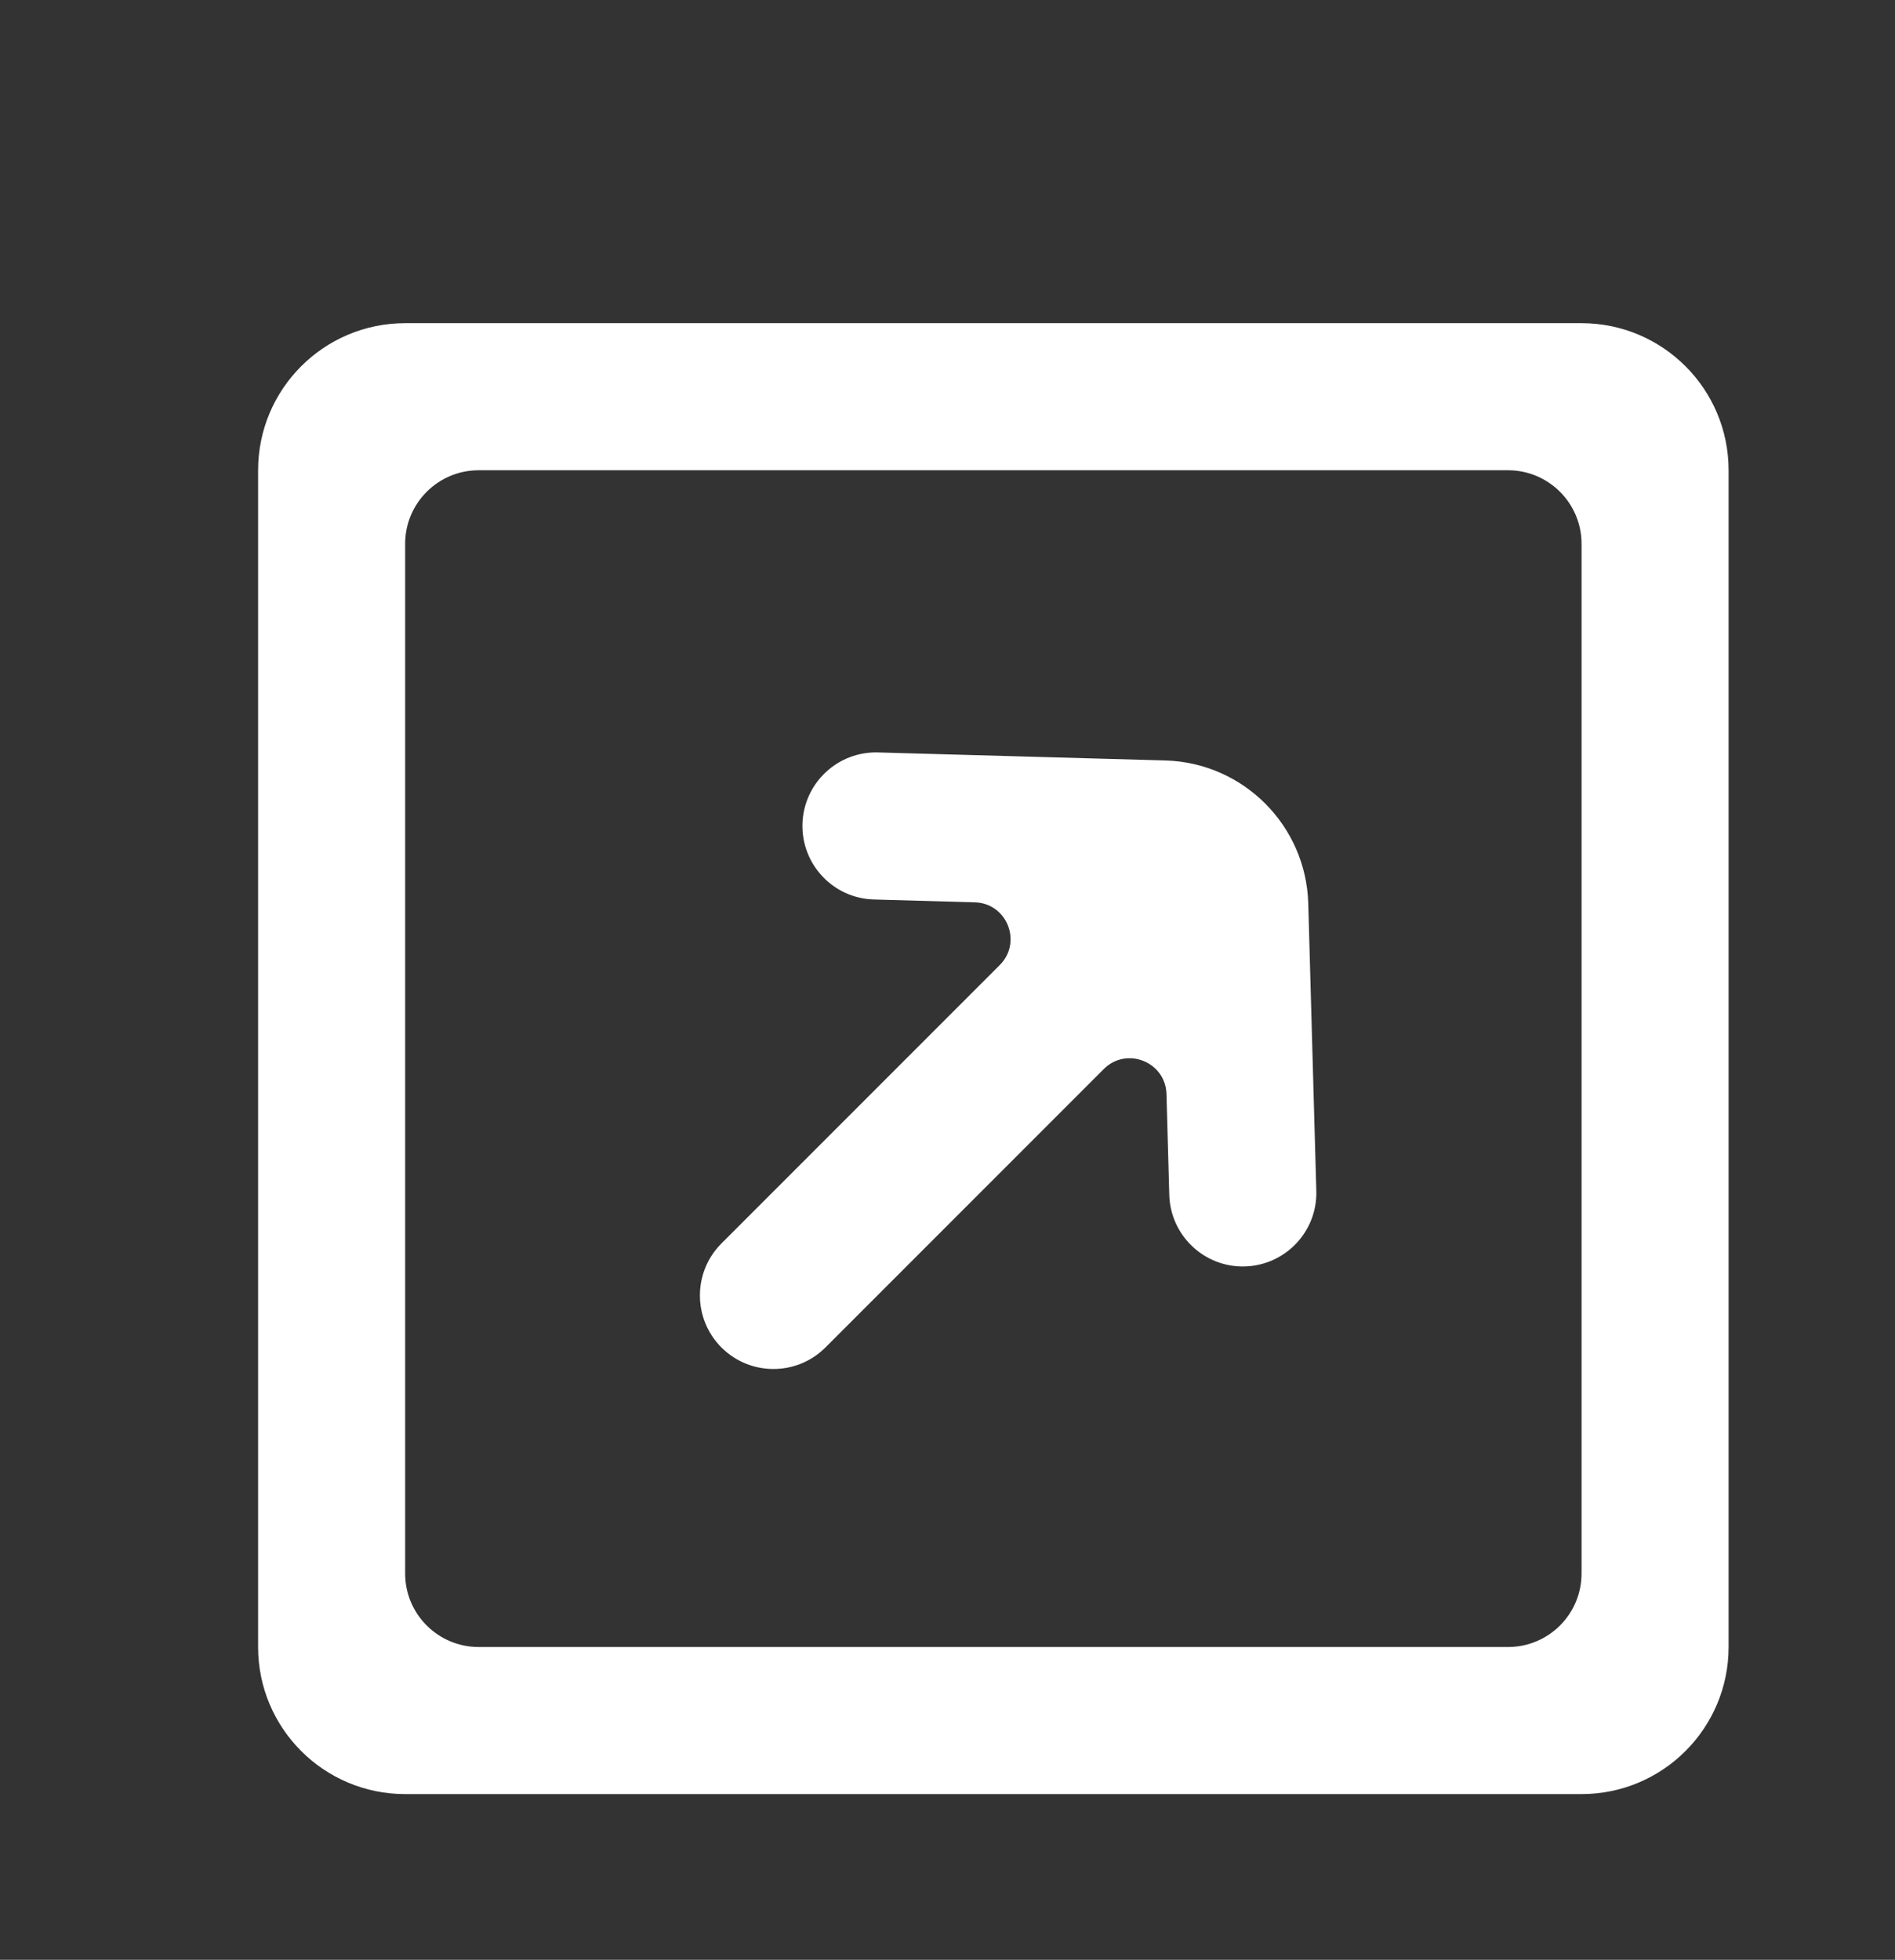 <?xml version="1.0" encoding="UTF-8"?>
<svg width="59px" height="61px" viewBox="0 0 59 61" version="1.1" xmlns="http://www.w3.org/2000/svg" xmlns:xlink="http://www.w3.org/1999/xlink">
    <rect x="0" y="0" width="59" height="61" fill="#333333" stroke="none"/>
    <title>193C4F42-1657-4C05-9BCA-882A224AA7E7</title>
    <defs>
        <path d="M19.301,13.361 L28.248,13.611 C30.674,13.681 32.626,15.633 32.696,18.06 L32.947,27.006 C32.984,28.27 31.987,29.322 30.723,29.36 L30.723,29.36 C29.46,29.395 28.407,28.4 28.369,27.136 L28.282,23.995 C28.254,22.99 27.039,22.506 26.328,23.217 L17.663,31.882 C16.77,32.775 15.319,32.775 14.426,31.882 C13.532,30.988 13.532,29.538 14.426,28.644 L23.091,19.979 C23.801,19.269 23.317,18.053 22.314,18.027 L19.172,17.938 C17.909,17.903 16.914,16.849 16.948,15.585 L16.948,15.585 C16.985,14.32 18.039,13.325 19.301,13.361 M38.916,41.205 L6.867,41.205 C5.604,41.205 4.578,40.182 4.578,38.916 L4.578,6.867 C4.578,5.604 5.604,4.578 6.867,4.578 L38.916,4.578 C40.179,4.578 41.205,5.604 41.205,6.867 L41.205,38.916 C41.205,40.182 40.179,41.205 38.916,41.205 M0,4.578 L0,41.205 C0,43.734 2.049,45.783 4.578,45.783 L41.205,45.783 C43.732,45.783 45.783,43.734 45.783,41.205 L45.783,4.578 C45.783,2.051 43.732,0 41.205,0 L4.578,0 C2.049,0 0,2.051 0,4.578" id="path-1"></path>
    </defs>
    <g id="Styleguide" stroke="none" stroke-width="1" fill="none" fill-rule="evenodd">
        <g id="STYLEGUIDE:-Basics" transform="translate(-1061, -4986)">
            <g id="ICONS" transform="translate(0, 2817.952)">
                <g id="ICONS-WHITE" transform="translate(0, 1774.096)">
                    <g id="Group" transform="translate(991.205, 395.97)">
                        <g id="ic-runmodel-white" transform="translate(70.964, 0.054)">
                            <g id="Icon" transform="translate(6.867, 7.987)">
                                <mask id="mask-2" fill="white">
                                    <use xlink:href="#path-1"></use>
                                </mask>
                                <use id="Mask" fill="#FFFFFF" xlink:href="#path-1"></use>
                            </g>
                        </g>
                    </g>
                </g>
            </g>
        </g>
    </g>
</svg>